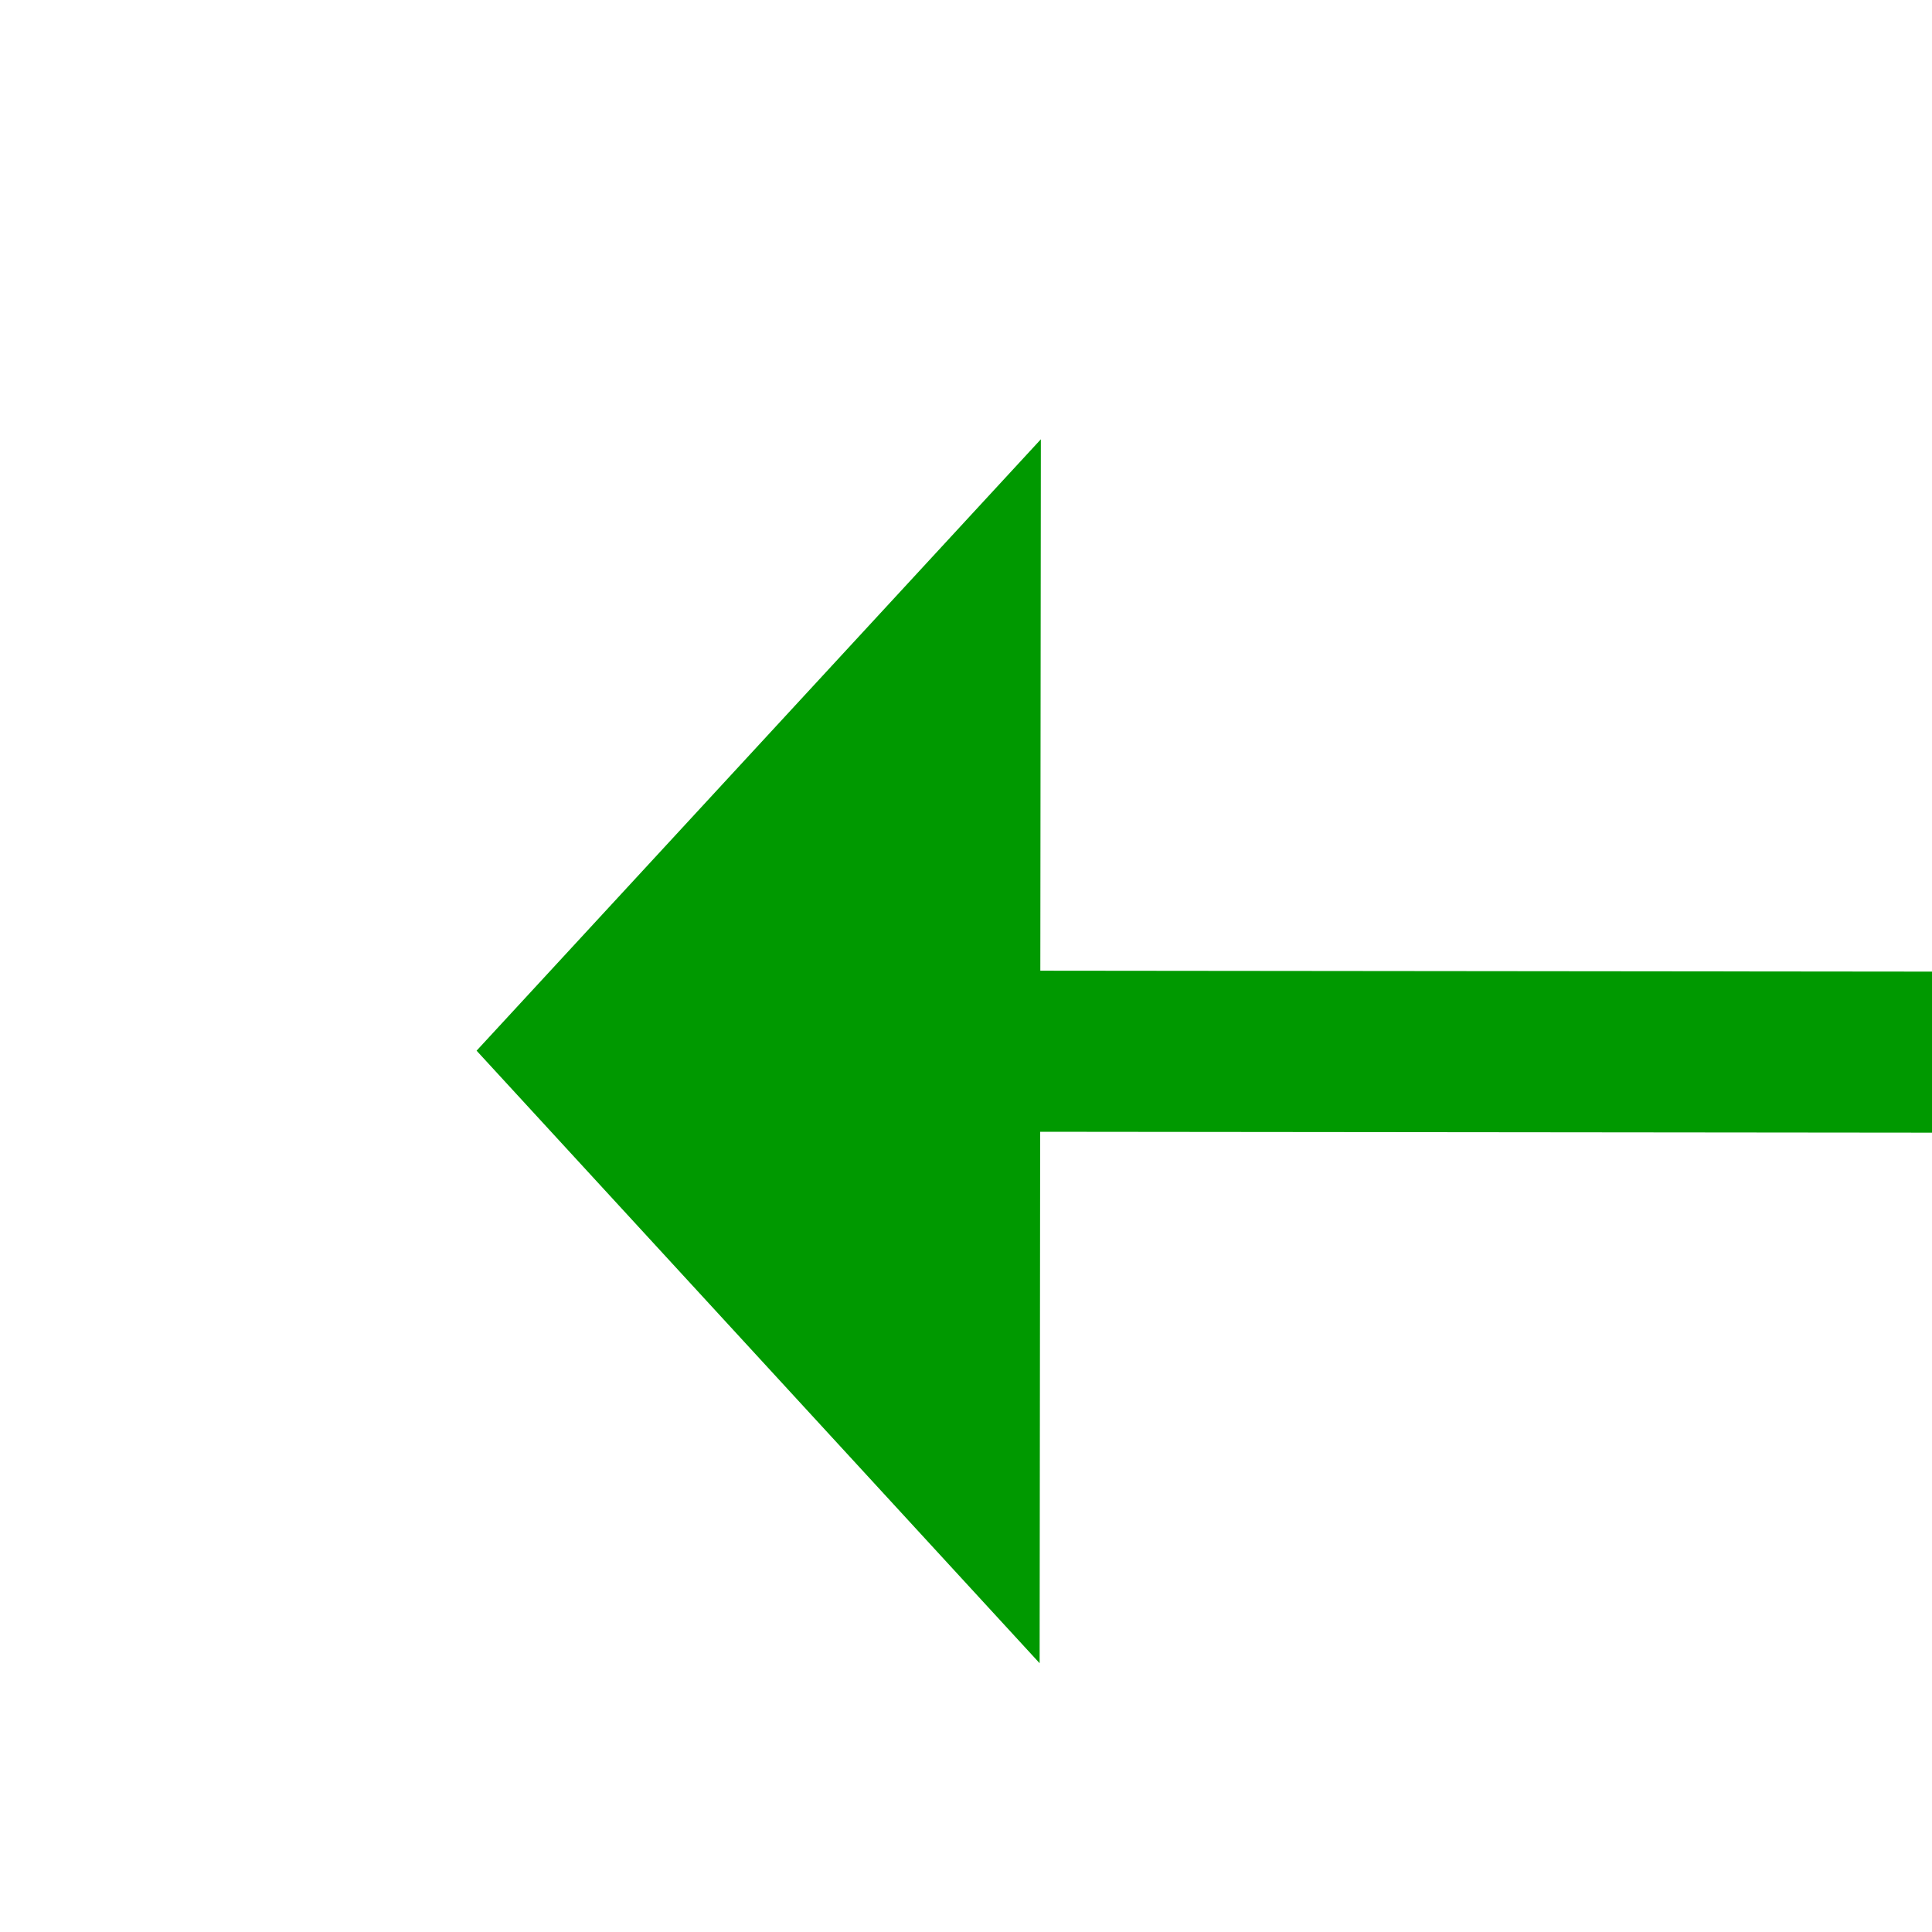 ﻿<?xml version="1.0" encoding="utf-8"?>
<svg version="1.1" xmlns:xlink="http://www.w3.org/1999/xlink" width="24px" height="24px" preserveAspectRatio="xMinYMid meet" viewBox="626 1597  24 22" xmlns="http://www.w3.org/2000/svg">
  <g transform="matrix(-0.017 1 -1 -0.017 2256.89 998.161 )">
    <path d="M 629.4 1607  L 637 1614  L 644.6 1607  L 629.4 1607  Z " fill-rule="nonzero" fill="#009900" stroke="none" transform="matrix(1 -0.016 0.016 1 -24.493 10.31 )" />
    <path d="M 637 1481  L 637 1608  " stroke-width="2" stroke="#009900" fill="none" transform="matrix(1 -0.016 0.016 1 -24.493 10.31 )" />
  </g>
</svg>